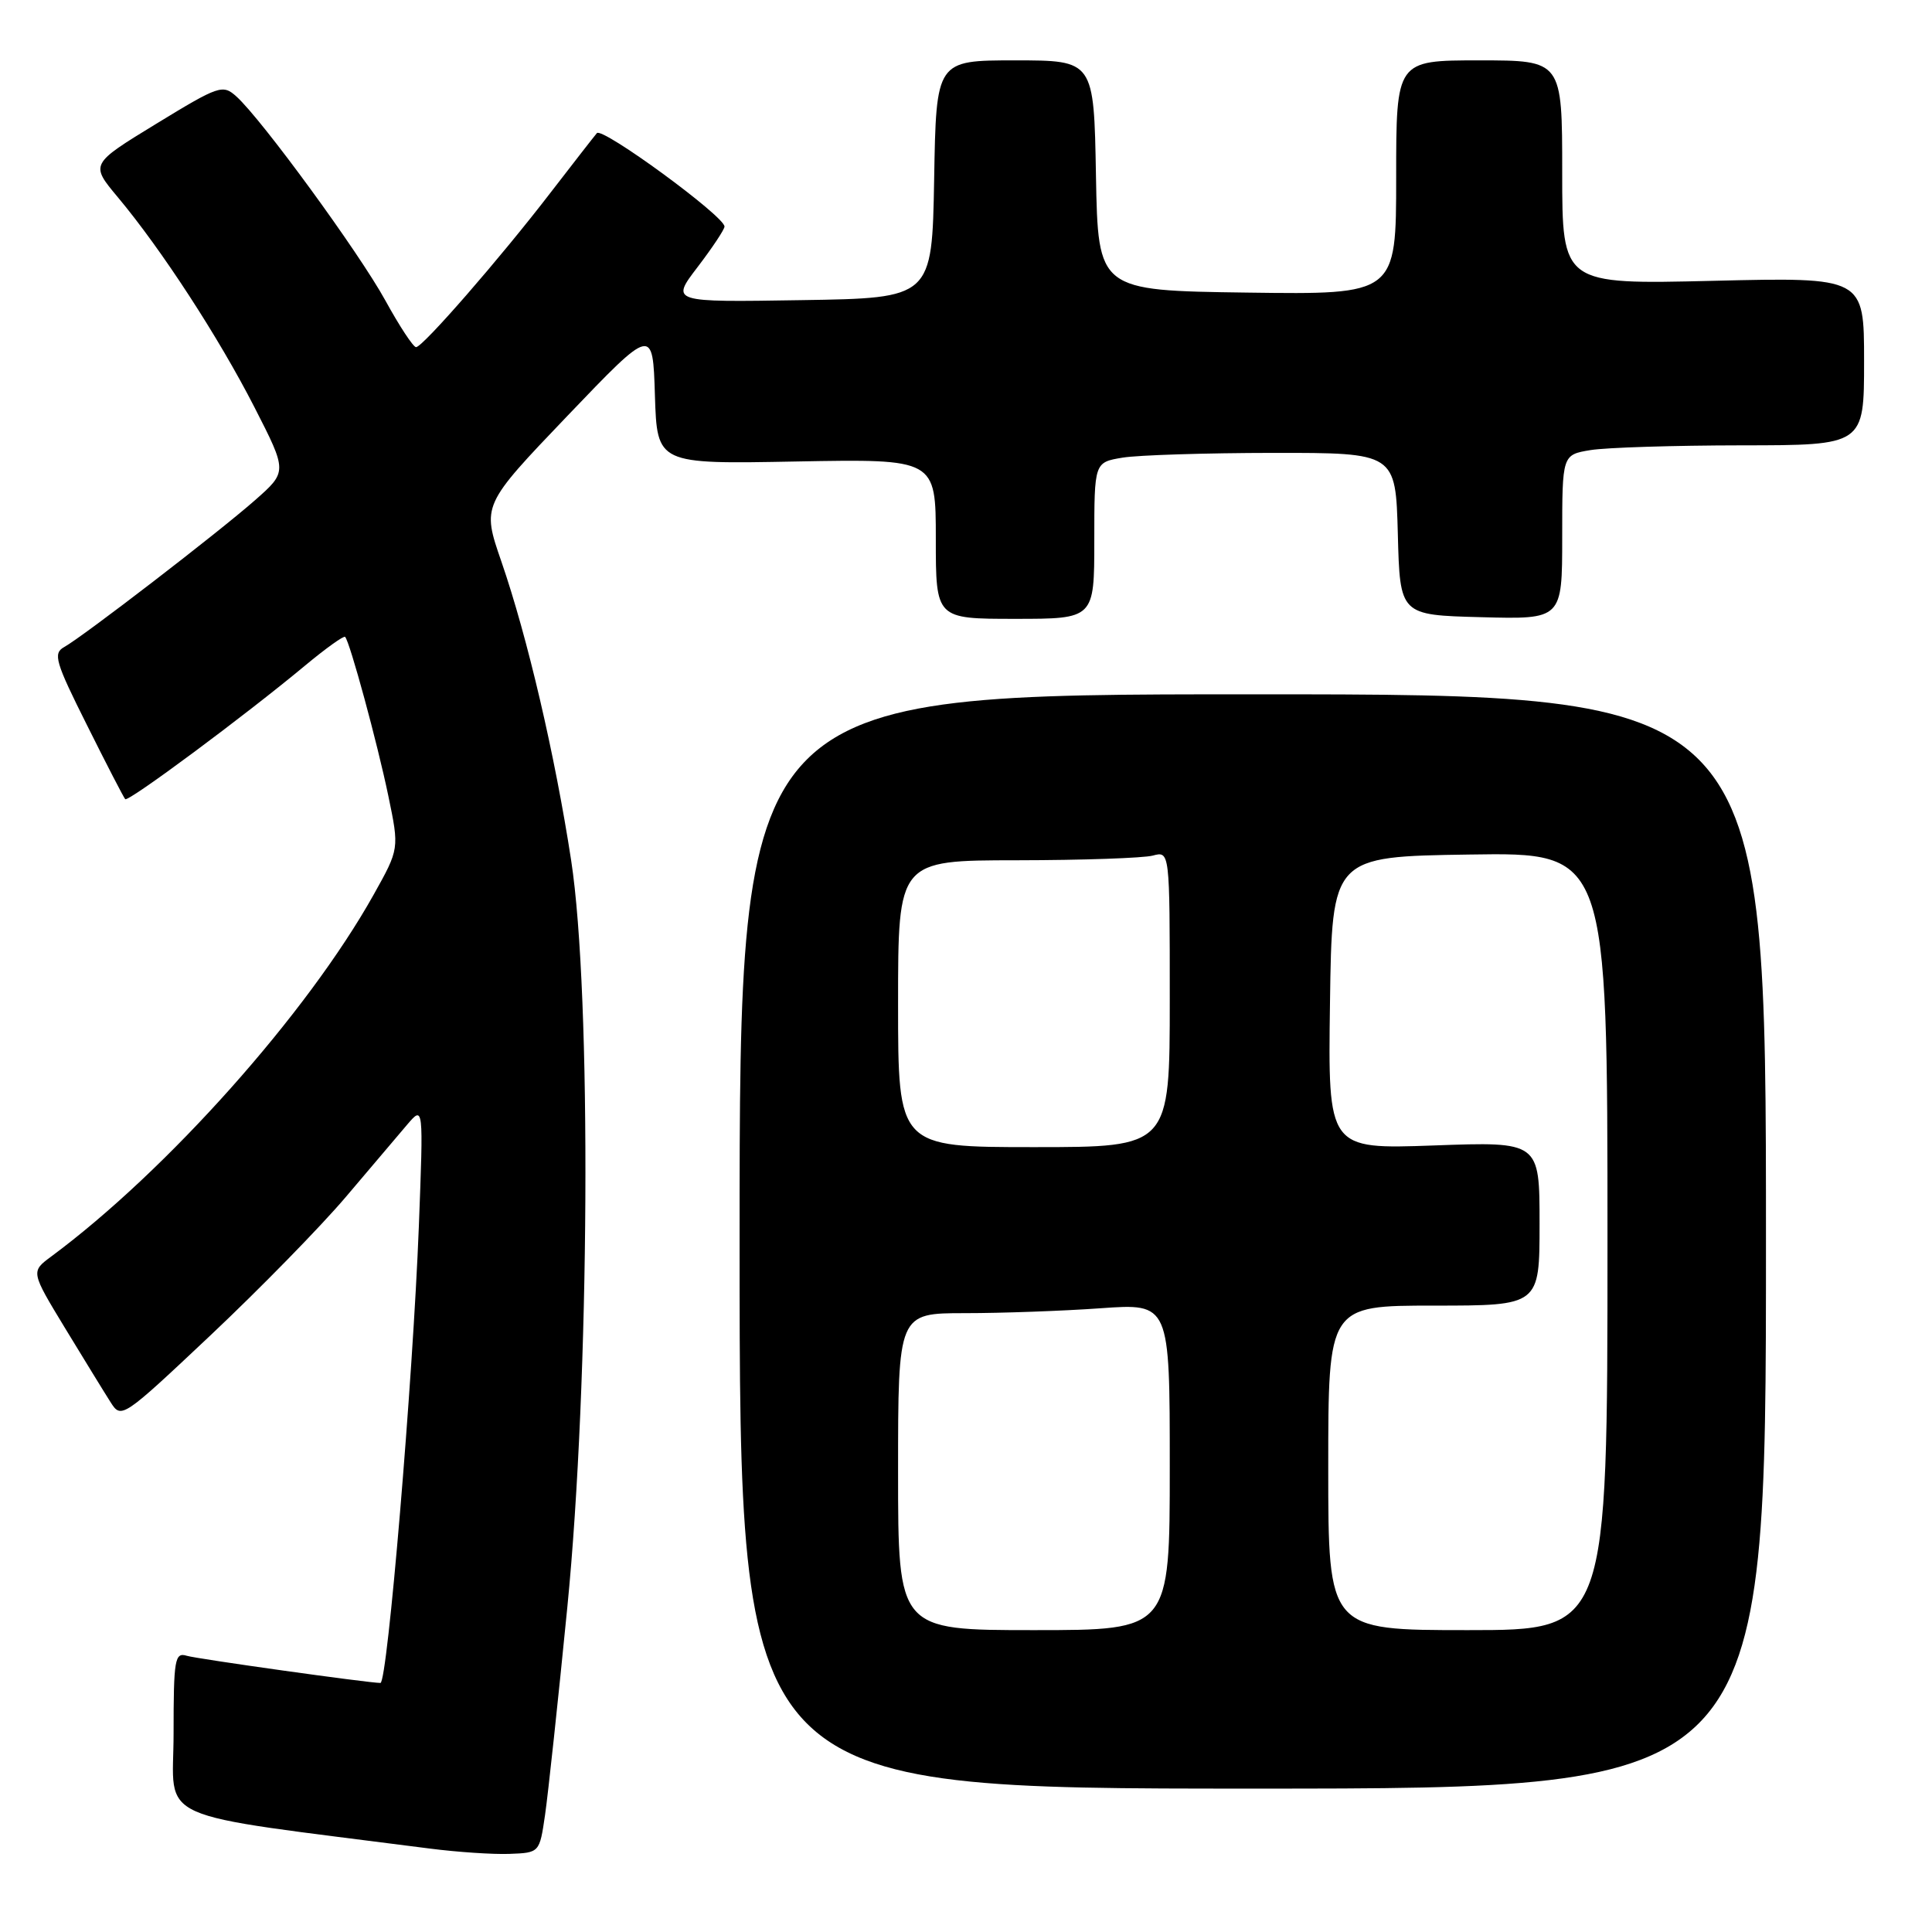 <?xml version="1.0" encoding="UTF-8" standalone="no"?>
<!DOCTYPE svg PUBLIC "-//W3C//DTD SVG 1.1//EN" "http://www.w3.org/Graphics/SVG/1.1/DTD/svg11.dtd" >
<svg xmlns="http://www.w3.org/2000/svg" xmlns:xlink="http://www.w3.org/1999/xlink" version="1.1" viewBox="0 0 256 256">
 <g >
 <path fill="currentColor"
d=" M 72.22 240.50 C 72.62 237.75 73.95 225.38 75.17 213.00 C 78.14 182.96 78.41 131.78 75.68 114.00 C 73.54 100.05 69.89 84.41 66.43 74.39 C 63.86 66.95 63.86 66.95 75.18 55.11 C 86.50 43.28 86.50 43.28 86.78 52.39 C 87.07 61.50 87.07 61.50 105.53 61.15 C 124.00 60.81 124.00 60.81 124.00 71.40 C 124.00 82.00 124.00 82.00 134.50 82.00 C 145.00 82.00 145.00 82.00 145.00 71.63 C 145.00 61.26 145.00 61.26 148.75 60.64 C 150.81 60.30 159.80 60.02 168.72 60.01 C 184.93 60.00 184.93 60.00 185.22 70.75 C 185.50 81.50 185.50 81.50 196.25 81.78 C 207.00 82.07 207.00 82.07 207.00 71.16 C 207.00 60.26 207.00 60.26 210.75 59.64 C 212.81 59.30 221.81 59.02 230.75 59.01 C 247.00 59.00 247.00 59.00 247.00 47.86 C 247.00 36.73 247.00 36.73 227.00 37.21 C 207.00 37.69 207.00 37.69 207.00 22.84 C 207.00 8.00 207.00 8.00 196.00 8.00 C 185.00 8.00 185.00 8.00 185.00 23.52 C 185.00 39.04 185.00 39.04 165.25 38.77 C 145.50 38.50 145.50 38.50 145.22 23.25 C 144.95 8.00 144.95 8.00 134.50 8.00 C 124.05 8.00 124.05 8.00 123.78 23.75 C 123.50 39.50 123.50 39.50 106.19 39.77 C 88.87 40.05 88.87 40.05 92.44 35.38 C 94.40 32.81 96.00 30.40 96.00 30.02 C 96.00 28.65 79.80 16.80 79.09 17.64 C 78.69 18.11 75.94 21.65 72.97 25.50 C 66.25 34.25 56.01 46.00 55.13 46.00 C 54.76 46.00 52.93 43.22 51.07 39.83 C 47.56 33.44 34.68 15.81 31.33 12.79 C 29.51 11.15 29.03 11.32 20.69 16.41 C 11.95 21.75 11.95 21.75 15.61 26.13 C 21.40 33.05 28.99 44.72 33.72 53.97 C 38.08 62.50 38.08 62.50 33.79 66.28 C 28.94 70.55 11.06 84.31 8.50 85.74 C 7.00 86.58 7.32 87.69 11.53 96.09 C 14.11 101.27 16.39 105.68 16.59 105.89 C 16.98 106.32 32.45 94.83 40.45 88.17 C 43.17 85.91 45.54 84.21 45.73 84.39 C 46.35 85.02 50.00 98.44 51.46 105.48 C 52.91 112.47 52.91 112.47 49.51 118.55 C 40.71 134.28 22.14 155.12 6.78 166.50 C 4.08 168.50 4.08 168.50 8.63 176.00 C 11.14 180.12 13.84 184.53 14.64 185.78 C 16.07 188.04 16.19 187.96 27.92 176.91 C 34.43 170.77 42.48 162.54 45.80 158.63 C 49.12 154.71 52.80 150.38 53.97 149.00 C 56.11 146.50 56.11 146.50 55.50 162.50 C 54.70 182.97 51.34 223.00 50.41 223.00 C 48.83 223.00 26.08 219.81 24.75 219.40 C 23.16 218.91 23.00 219.84 23.00 229.71 C 23.00 241.69 19.47 240.11 57.00 244.95 C 60.58 245.41 65.30 245.73 67.49 245.65 C 71.49 245.50 71.49 245.50 72.22 240.50 Z  M 234.00 164.50 C 234.00 92.00 234.00 92.00 166.00 92.00 C 98.00 92.00 98.00 92.00 98.00 164.50 C 98.00 237.00 98.00 237.00 166.00 237.00 C 234.00 237.00 234.00 237.00 234.00 164.50 Z  M 119.00 195.00 C 119.00 174.00 119.00 174.00 127.85 174.00 C 132.71 174.00 140.81 173.71 145.85 173.35 C 155.00 172.70 155.00 172.70 155.00 194.35 C 155.00 216.00 155.00 216.00 137.00 216.00 C 119.00 216.00 119.00 216.00 119.00 195.00 Z  M 176.00 194.50 C 176.00 173.00 176.00 173.00 190.00 173.00 C 204.00 173.00 204.00 173.00 204.00 162.14 C 204.00 151.27 204.00 151.27 189.98 151.78 C 175.96 152.28 175.96 152.28 176.23 132.89 C 176.50 113.50 176.50 113.50 194.75 113.23 C 213.00 112.95 213.00 112.95 213.00 164.48 C 213.00 216.00 213.00 216.00 194.50 216.00 C 176.00 216.00 176.00 216.00 176.00 194.50 Z  M 119.00 133.00 C 119.00 114.00 119.00 114.00 134.75 113.99 C 143.41 113.98 151.51 113.70 152.75 113.37 C 155.00 112.77 155.00 112.77 155.00 132.38 C 155.00 152.00 155.00 152.00 137.00 152.00 C 119.00 152.00 119.00 152.00 119.00 133.00 Z "/>
</g>
</svg>